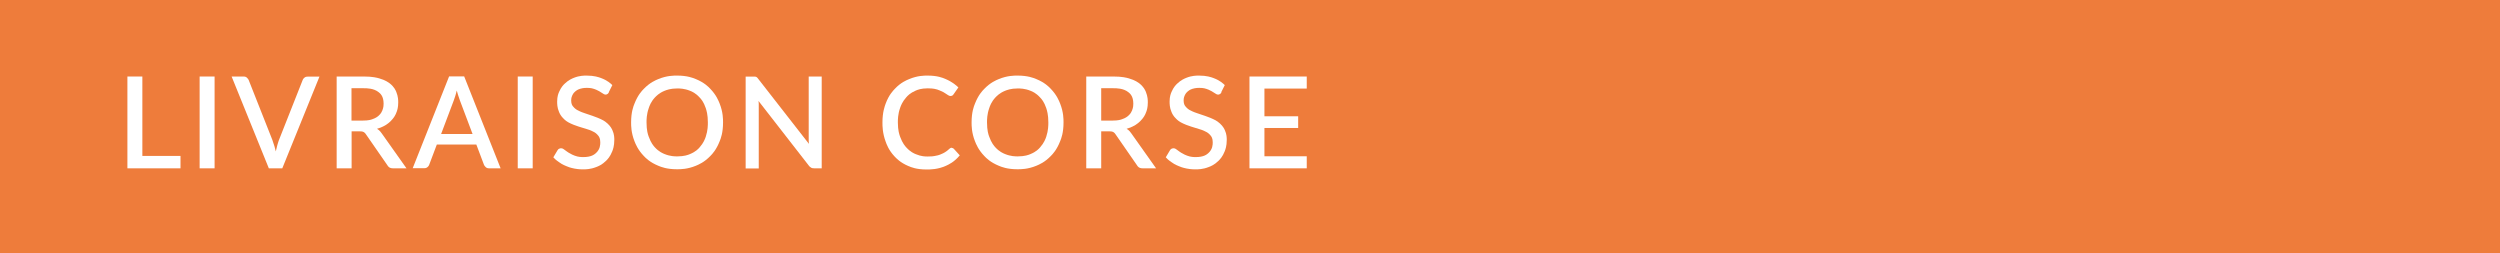 <?xml version="1.0" encoding="UTF-8"?>
<svg xmlns="http://www.w3.org/2000/svg" id="Calque_2" data-name="Calque 2" viewBox="0 0 215.65 21.85" preserveAspectRatio="none" width="215.65" height="21.85">
  <defs>
    <style>
      .cls-1 {
        fill: #fff;
      }

      .cls-2 {
        fill: #ee7c3b;
      }
    </style>
  </defs>
  <g id="Calque_1-2" data-name="Calque 1">
    <g>
      <rect class="cls-2" width="215.65" height="21.85"/>
      <polygon class="cls-1" points="15.57 13.45 15.57 14.52 10.99 14.52 10.99 6.6 12.28 6.6 12.28 13.45 15.57 13.45"/>
      <rect class="cls-1" x="17.22" y="6.6" width="1.29" height="7.92"/>
      <path class="cls-1" d="M27.56,6.6l-3.21,7.92h-1.16l-3.21-7.92h1.03c.17,0,.24.06.28.09.1.09.14.17.16.21l2.04,5.16c.16.43.26.81.3,1,.06-.28.11-.45.13-.53.07-.25.12-.4.15-.47l2.04-5.16c.04-.11.12-.17.15-.2.11-.09.22-.09.28-.09h1.03Z"/>
      <path class="cls-1" d="M35.06,14.52h-1.15c-.34,0-.44-.18-.49-.26l-1.85-2.67c-.09-.14-.17-.18-.2-.2-.11-.06-.26-.06-.33-.06h-.71v3.19h-1.29v-7.92h2.33c.78,0,1.16.11,1.34.16.56.16.81.36.93.45.36.29.48.57.54.71.17.41.17.75.17.92,0,.41-.08.65-.12.77-.12.36-.28.55-.36.65-.23.29-.46.43-.57.51-.34.21-.63.3-.78.34.24.14.35.32.41.4l2.14,3.02ZM31.33,10.4c.44,0,.66-.07.77-.11.33-.11.48-.24.55-.3.22-.19.29-.37.33-.46.11-.27.11-.48.11-.59,0-.65-.29-.88-.43-.99-.43-.34-1.01-.34-1.3-.34h-1.04v2.79h1.01Z"/>
      <path class="cls-1" d="M43.19,14.52h-1c-.17,0-.24-.06-.28-.09-.1-.09-.14-.17-.16-.21l-.66-1.75h-3.41l-.66,1.75c-.04.11-.12.17-.15.2-.11.09-.22.09-.27.09h-1l3.14-7.92h1.3l3.14,7.92ZM40.76,11.55l-1.09-2.89c-.13-.34-.22-.68-.27-.85-.06.26-.11.4-.13.48-.07.22-.11.33-.13.38l-1.09,2.89h2.71Z"/>
      <rect class="cls-1" x="44.66" y="6.6" width="1.29" height="7.92"/>
      <path class="cls-1" d="M52.53,7.96c-.06.1-.1.13-.13.15-.07.05-.13.05-.16.05-.1,0-.19-.06-.23-.09-.13-.09-.26-.16-.32-.2-.19-.11-.36-.17-.45-.2-.26-.09-.5-.09-.62-.09-.33,0-.5.06-.58.08-.25.08-.36.18-.42.23-.17.15-.23.28-.26.35-.09.2-.09.36-.09.44,0,.3.11.44.16.5.16.2.33.3.42.34.26.14.48.21.6.25.34.11.57.19.68.23.35.12.57.22.68.27.34.15.51.31.6.39.26.24.37.46.42.58.16.34.16.67.16.83,0,.53-.12.84-.18.99-.18.46-.41.69-.53.81-.34.34-.68.48-.85.54-.5.2-.93.2-1.15.2-.38,0-.62-.05-.74-.07-.36-.07-.58-.16-.69-.21-.33-.13-.52-.26-.61-.33-.29-.19-.44-.35-.51-.43l.37-.62c.05-.08.1-.11.13-.12.08-.04.14-.04.17-.04.13,0,.23.08.28.12.15.12.3.21.37.26.22.14.42.22.53.26.31.12.59.12.74.12.7,0,.95-.23,1.08-.34.38-.34.38-.74.38-.94,0-.34-.11-.48-.16-.55-.16-.21-.33-.31-.42-.35-.26-.14-.48-.21-.6-.24-.34-.1-.57-.17-.68-.21-.35-.11-.57-.21-.68-.26-.34-.15-.51-.31-.6-.4-.26-.24-.37-.48-.42-.61-.16-.36-.16-.72-.16-.9,0-.43.11-.7.17-.83.17-.4.38-.61.49-.71.32-.31.64-.44.79-.5.47-.19.88-.19,1.08-.19.68,0,1.06.14,1.25.21.57.21.84.48.98.61l-.31.62Z"/>
      <path class="cls-1" d="M61.06,10.56c0-.68-.12-1.04-.18-1.23-.18-.54-.41-.8-.53-.92-.34-.38-.67-.52-.83-.58-.49-.2-.9-.2-1.1-.2-.6,0-.93.14-1.09.2-.49.2-.72.46-.84.58-.35.38-.47.74-.53.92-.19.54-.19,1-.19,1.23,0,.69.12,1.05.19,1.23.19.54.42.8.53.92.35.38.67.51.84.58.49.2.89.2,1.09.2.61,0,.94-.13,1.1-.2.49-.2.72-.45.83-.58.34-.38.47-.74.53-.92.18-.54.18-1,.18-1.23ZM62.37,10.56c0,.88-.19,1.38-.29,1.62-.29.74-.63,1.1-.81,1.28-.52.54-1.01.74-1.25.84-.73.3-1.32.3-1.62.3-.89,0-1.37-.2-1.61-.3-.73-.3-1.08-.66-1.25-.84-.52-.54-.71-1.03-.81-1.28-.29-.74-.29-1.33-.29-1.62,0-.88.19-1.38.29-1.62.29-.74.63-1.1.81-1.28.52-.54,1.01-.74,1.25-.84.73-.3,1.32-.3,1.61-.3.89,0,1.38.2,1.62.3.73.3,1.08.66,1.25.84.52.54.71,1.03.81,1.28.29.74.29,1.33.29,1.62Z"/>
      <path class="cls-1" d="M70.88,6.6v7.92h-.65c-.15,0-.22-.03-.25-.05-.1-.05-.17-.13-.2-.17l-4.35-5.59c.02.16.02.26.02.32,0,.16,0,.24,0,.29v5.21h-1.13v-7.92h.67c.08,0,.12,0,.14,0,.06,0,.09.02.11.03.05.02.08.05.09.07.04.04.08.09.09.11l4.36,5.59c-.02-.17-.02-.28-.02-.34,0-.17,0-.26,0-.31v-5.16h1.13Z"/>
      <path class="cls-1" d="M82.1,12.76c.1,0,.16.06.18.08l.51.56c-.48.58-.95.79-1.19.9-.7.32-1.36.32-1.68.32-.87,0-1.34-.2-1.57-.3-.7-.3-1.03-.66-1.2-.84-.5-.54-.67-1.03-.76-1.28-.27-.74-.27-1.34-.27-1.63,0-.89.19-1.39.28-1.64.28-.75.63-1.1.8-1.28.51-.54.99-.73,1.23-.83.72-.3,1.29-.3,1.58-.3.86,0,1.3.19,1.52.28.66.28.98.59,1.14.74l-.42.6c-.04.06-.08.09-.1.1-.06.04-.13.04-.16.04-.11,0-.2-.07-.25-.1-.14-.1-.29-.18-.36-.23-.22-.12-.44-.19-.54-.23-.33-.1-.65-.1-.82-.1-.57,0-.88.13-1.04.2-.47.2-.7.45-.81.58-.34.38-.47.74-.53.92-.19.54-.19,1.01-.19,1.24,0,.7.13,1.06.2,1.25.2.55.43.8.54.92.35.38.66.51.81.57.47.2.83.2,1.01.2.33,0,.5-.02.59-.04.26-.04.41-.09.48-.12.22-.08.35-.16.42-.2.2-.12.32-.24.39-.3.11-.1.18-.1.22-.1Z"/>
      <path class="cls-1" d="M90.43,10.56c0-.68-.12-1.04-.18-1.23-.18-.54-.41-.8-.53-.92-.34-.38-.67-.52-.83-.58-.49-.2-.9-.2-1.1-.2-.6,0-.93.14-1.09.2-.49.2-.72.46-.84.58-.35.38-.47.74-.53.92-.19.54-.19,1-.19,1.23,0,.69.12,1.05.19,1.23.19.54.42.8.53.92.35.38.67.51.84.58.49.2.89.2,1.09.2.61,0,.94-.13,1.1-.2.49-.2.72-.45.83-.58.34-.38.47-.74.53-.92.18-.54.18-1,.18-1.23ZM91.74,10.56c0,.88-.19,1.38-.29,1.62-.29.74-.63,1.1-.81,1.28-.52.54-1.01.74-1.25.84-.73.3-1.32.3-1.62.3-.89,0-1.37-.2-1.61-.3-.73-.3-1.08-.66-1.25-.84-.52-.54-.71-1.03-.81-1.28-.29-.74-.29-1.33-.29-1.62,0-.88.19-1.38.29-1.62.29-.74.63-1.1.81-1.28.52-.54,1.01-.74,1.25-.84.73-.3,1.32-.3,1.61-.3.89,0,1.38.2,1.62.3.73.3,1.08.66,1.25.84.52.54.71,1.03.81,1.28.29.74.29,1.33.29,1.62Z"/>
      <path class="cls-1" d="M99.72,14.52h-1.15c-.34,0-.44-.18-.49-.26l-1.85-2.67c-.09-.14-.17-.18-.2-.2-.11-.06-.26-.06-.33-.06h-.71v3.19h-1.29v-7.92h2.33c.78,0,1.16.11,1.34.16.56.16.81.36.93.45.36.29.48.57.54.71.17.41.17.75.17.92,0,.41-.08.65-.12.77-.12.36-.28.55-.36.65-.23.29-.46.43-.57.51-.34.21-.63.3-.78.34.24.14.35.32.41.4l2.14,3.02ZM96,10.4c.44,0,.66-.07.77-.11.33-.11.48-.24.55-.3.22-.19.29-.37.33-.46.11-.27.11-.48.11-.59,0-.65-.29-.88-.43-.99-.43-.34-1.01-.34-1.3-.34h-1.04v2.79h1.01Z"/>
      <path class="cls-1" d="M105.37,7.96c-.06.1-.1.13-.13.15-.07.05-.13.05-.17.05-.1,0-.19-.06-.23-.09-.13-.09-.26-.16-.32-.2-.19-.11-.36-.17-.45-.2-.26-.09-.5-.09-.62-.09-.33,0-.5.06-.58.08-.25.08-.36.18-.42.23-.17.15-.23.28-.26.35-.09.2-.09.36-.09.44,0,.3.11.44.16.5.16.2.33.3.42.34.26.14.48.21.6.25.34.11.57.19.68.23.35.12.57.22.68.27.34.15.51.31.6.39.26.24.37.46.42.58.16.34.16.67.16.83,0,.53-.12.84-.18.99-.18.46-.41.69-.53.81-.34.34-.68.48-.85.54-.5.2-.93.2-1.15.2-.38,0-.62-.05-.74-.07-.36-.07-.58-.16-.69-.21-.33-.13-.52-.26-.61-.33-.29-.19-.44-.35-.51-.43l.37-.62c.05-.08.1-.11.13-.12.08-.04.14-.04.17-.04.13,0,.23.08.28.12.15.12.3.21.37.26.22.14.42.22.53.26.31.12.59.12.74.12.7,0,.95-.23,1.08-.34.38-.34.38-.74.38-.94,0-.34-.11-.48-.16-.55-.16-.21-.33-.31-.42-.35-.26-.14-.48-.21-.6-.24-.34-.1-.57-.17-.68-.21-.35-.11-.57-.21-.68-.26-.34-.15-.51-.31-.6-.4-.26-.24-.37-.48-.42-.61-.16-.36-.16-.72-.16-.9,0-.43.11-.7.17-.83.17-.4.38-.61.49-.71.32-.31.64-.44.79-.5.47-.19.88-.19,1.08-.19.68,0,1.06.14,1.25.21.57.21.84.48.98.61l-.31.62Z"/>
      <polygon class="cls-1" points="112.72 13.48 112.72 14.52 107.78 14.52 107.78 6.6 112.72 6.6 112.72 7.64 109.07 7.64 109.07 10.03 111.98 10.03 111.98 11.04 109.07 11.04 109.07 13.48 112.72 13.48"/>
    </g>
  </g>
</svg>
